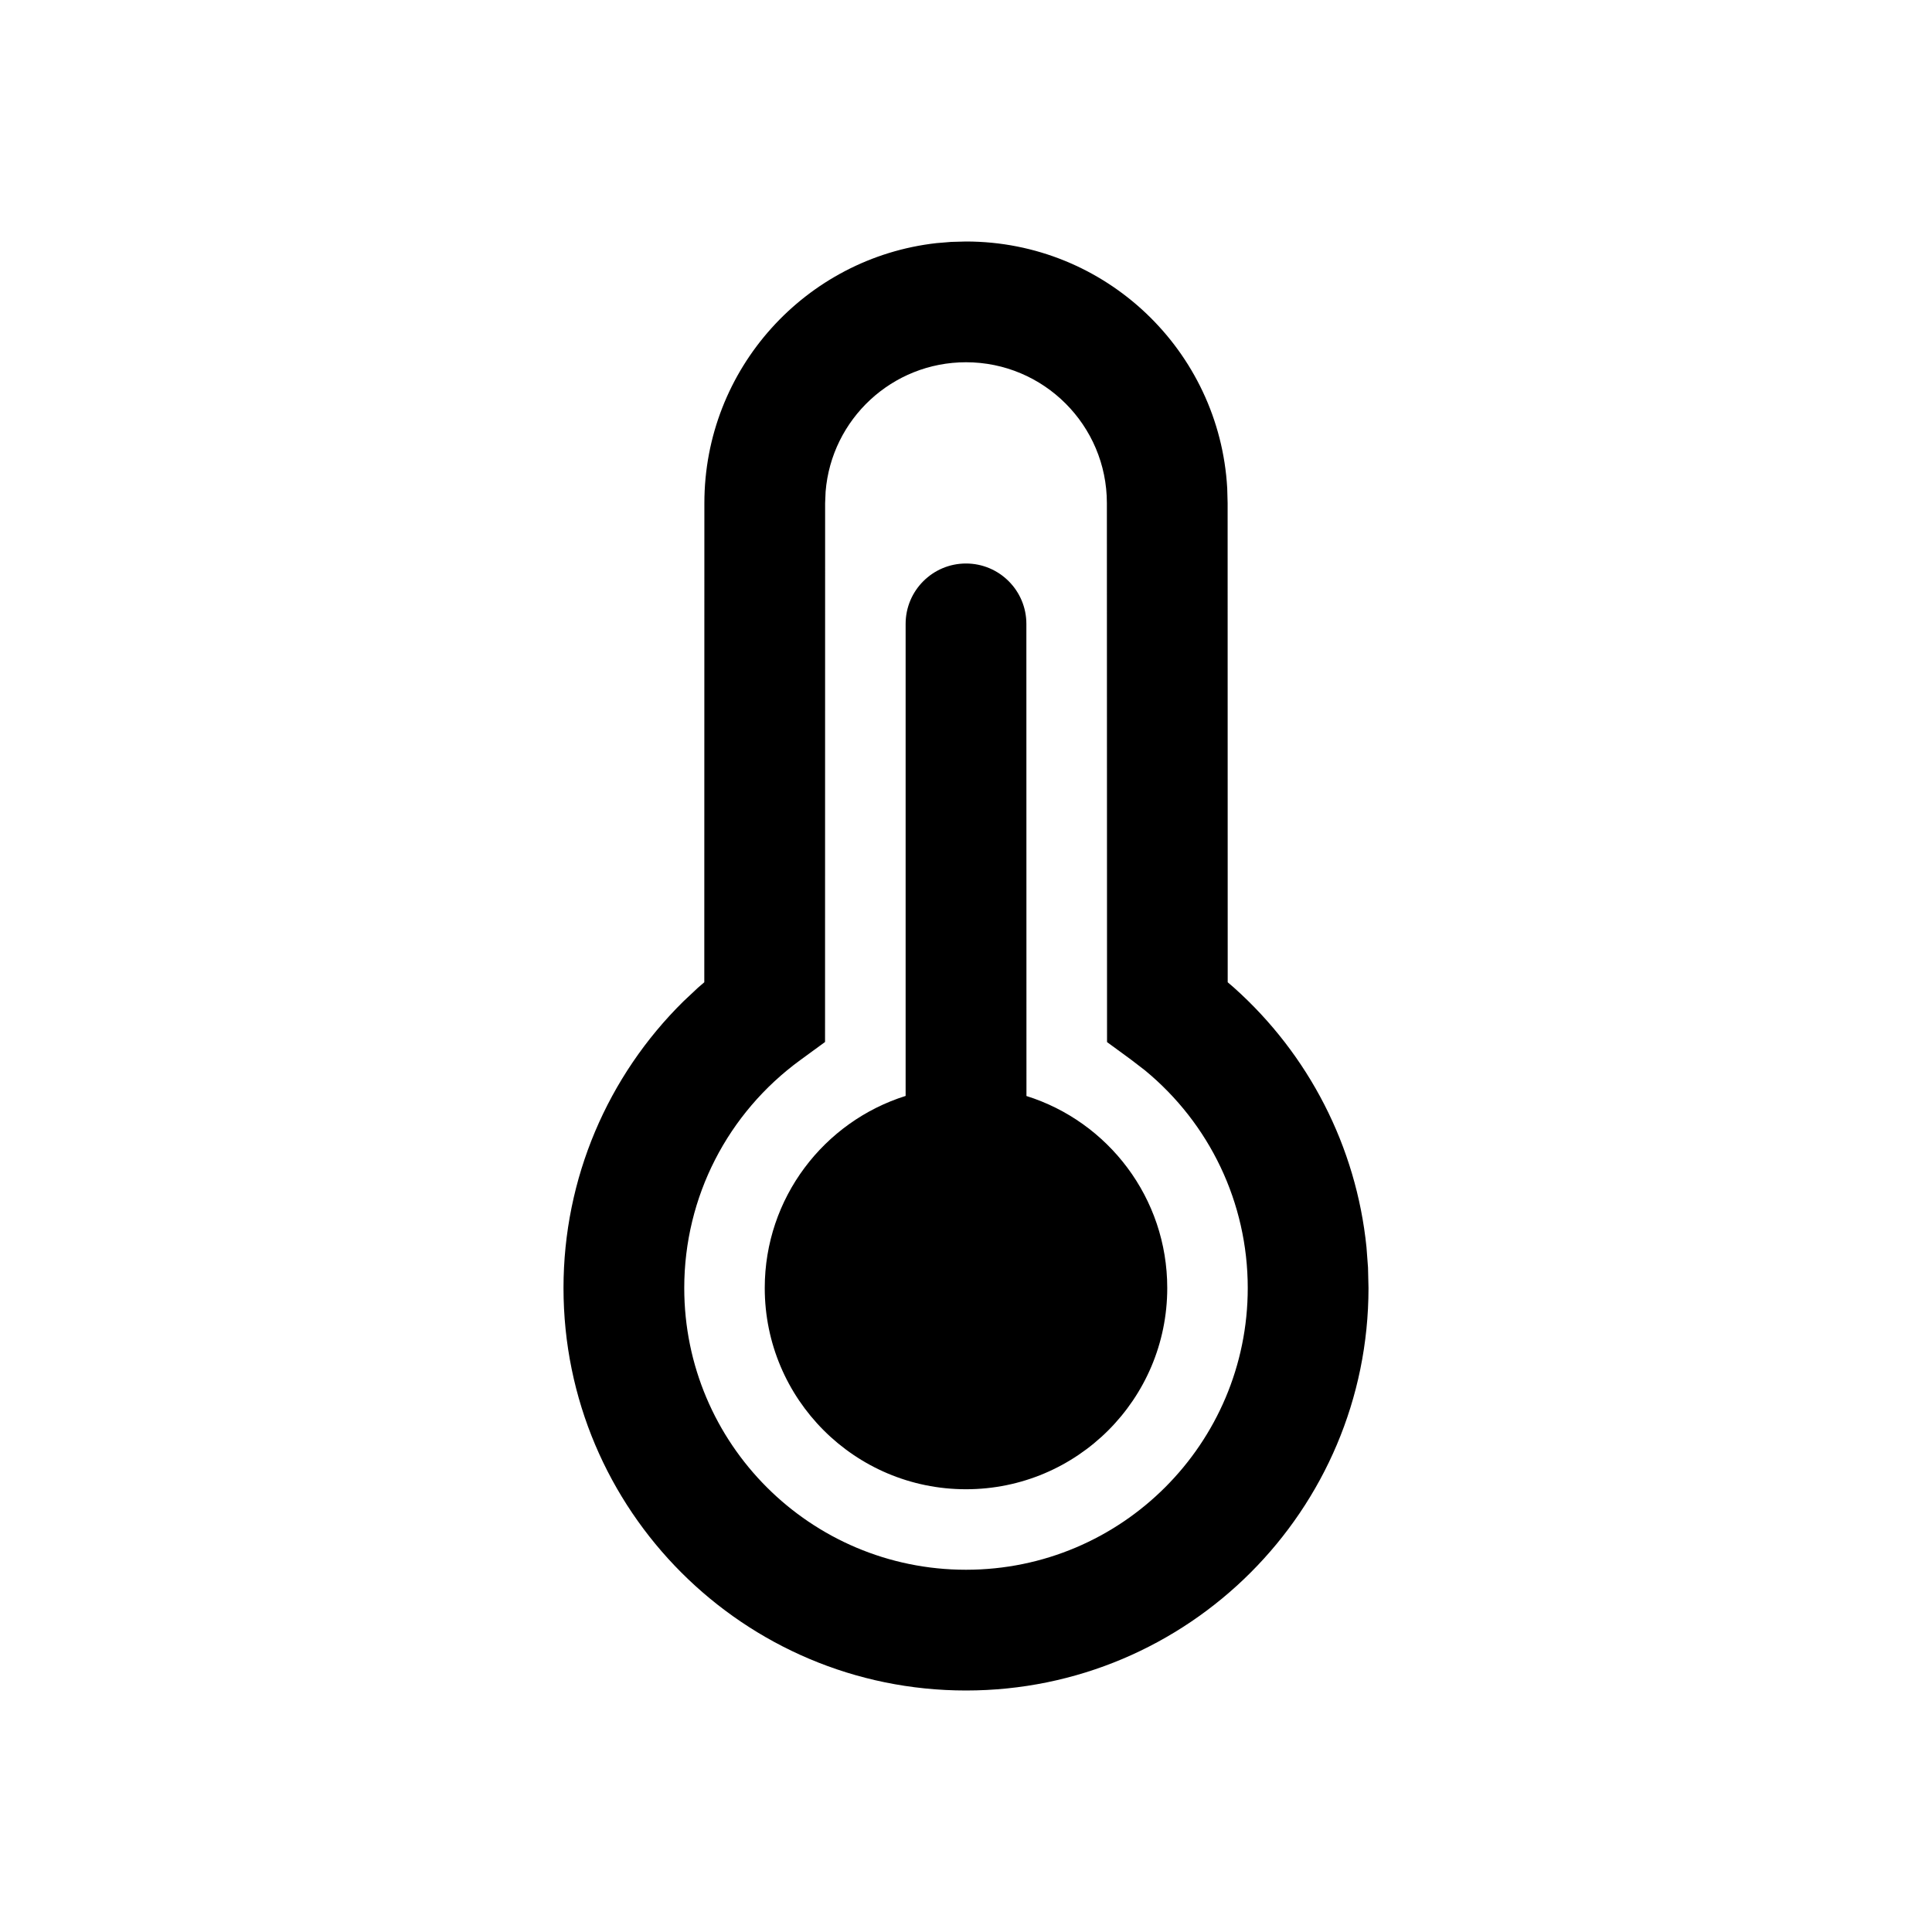 <svg width="24" height="24" viewBox="0 0 24 24"  xmlns="http://www.w3.org/2000/svg">
<path d="M12 3C13.733 3 15.149 4.356 15.245 6.065L15.25 6.25L15.251 12.202L15.331 12.271C16.256 13.098 16.848 14.242 16.975 15.494L16.994 15.746L17 16C17 18.761 14.761 21 12 21C9.239 21 7 18.761 7 16C7 14.637 7.55 13.366 8.489 12.44L8.67 12.27L8.749 12.202L8.75 6.25C8.75 4.579 10.011 3.202 11.634 3.02L11.816 3.005L12 3ZM12 4.5C11.082 4.5 10.329 5.207 10.256 6.107L10.25 6.25L10.249 12.944L9.941 13.169C9.042 13.825 8.5 14.866 8.5 16C8.5 17.933 10.067 19.5 12 19.5C13.933 19.5 15.5 17.933 15.5 16C15.5 14.938 15.024 13.956 14.224 13.297L14.059 13.17L13.752 12.945L13.75 6.25C13.75 5.284 12.966 4.5 12 4.5ZM12 7C12.414 7 12.75 7.336 12.75 7.75L12.751 13.615C13.765 13.933 14.5 14.881 14.5 16C14.5 17.381 13.381 18.5 12 18.5C10.619 18.5 9.5 17.381 9.5 16C9.5 14.88 10.236 13.933 11.25 13.614L11.25 7.75C11.25 7.336 11.586 7 12 7Z" fill="currentColor"/>
</svg>
